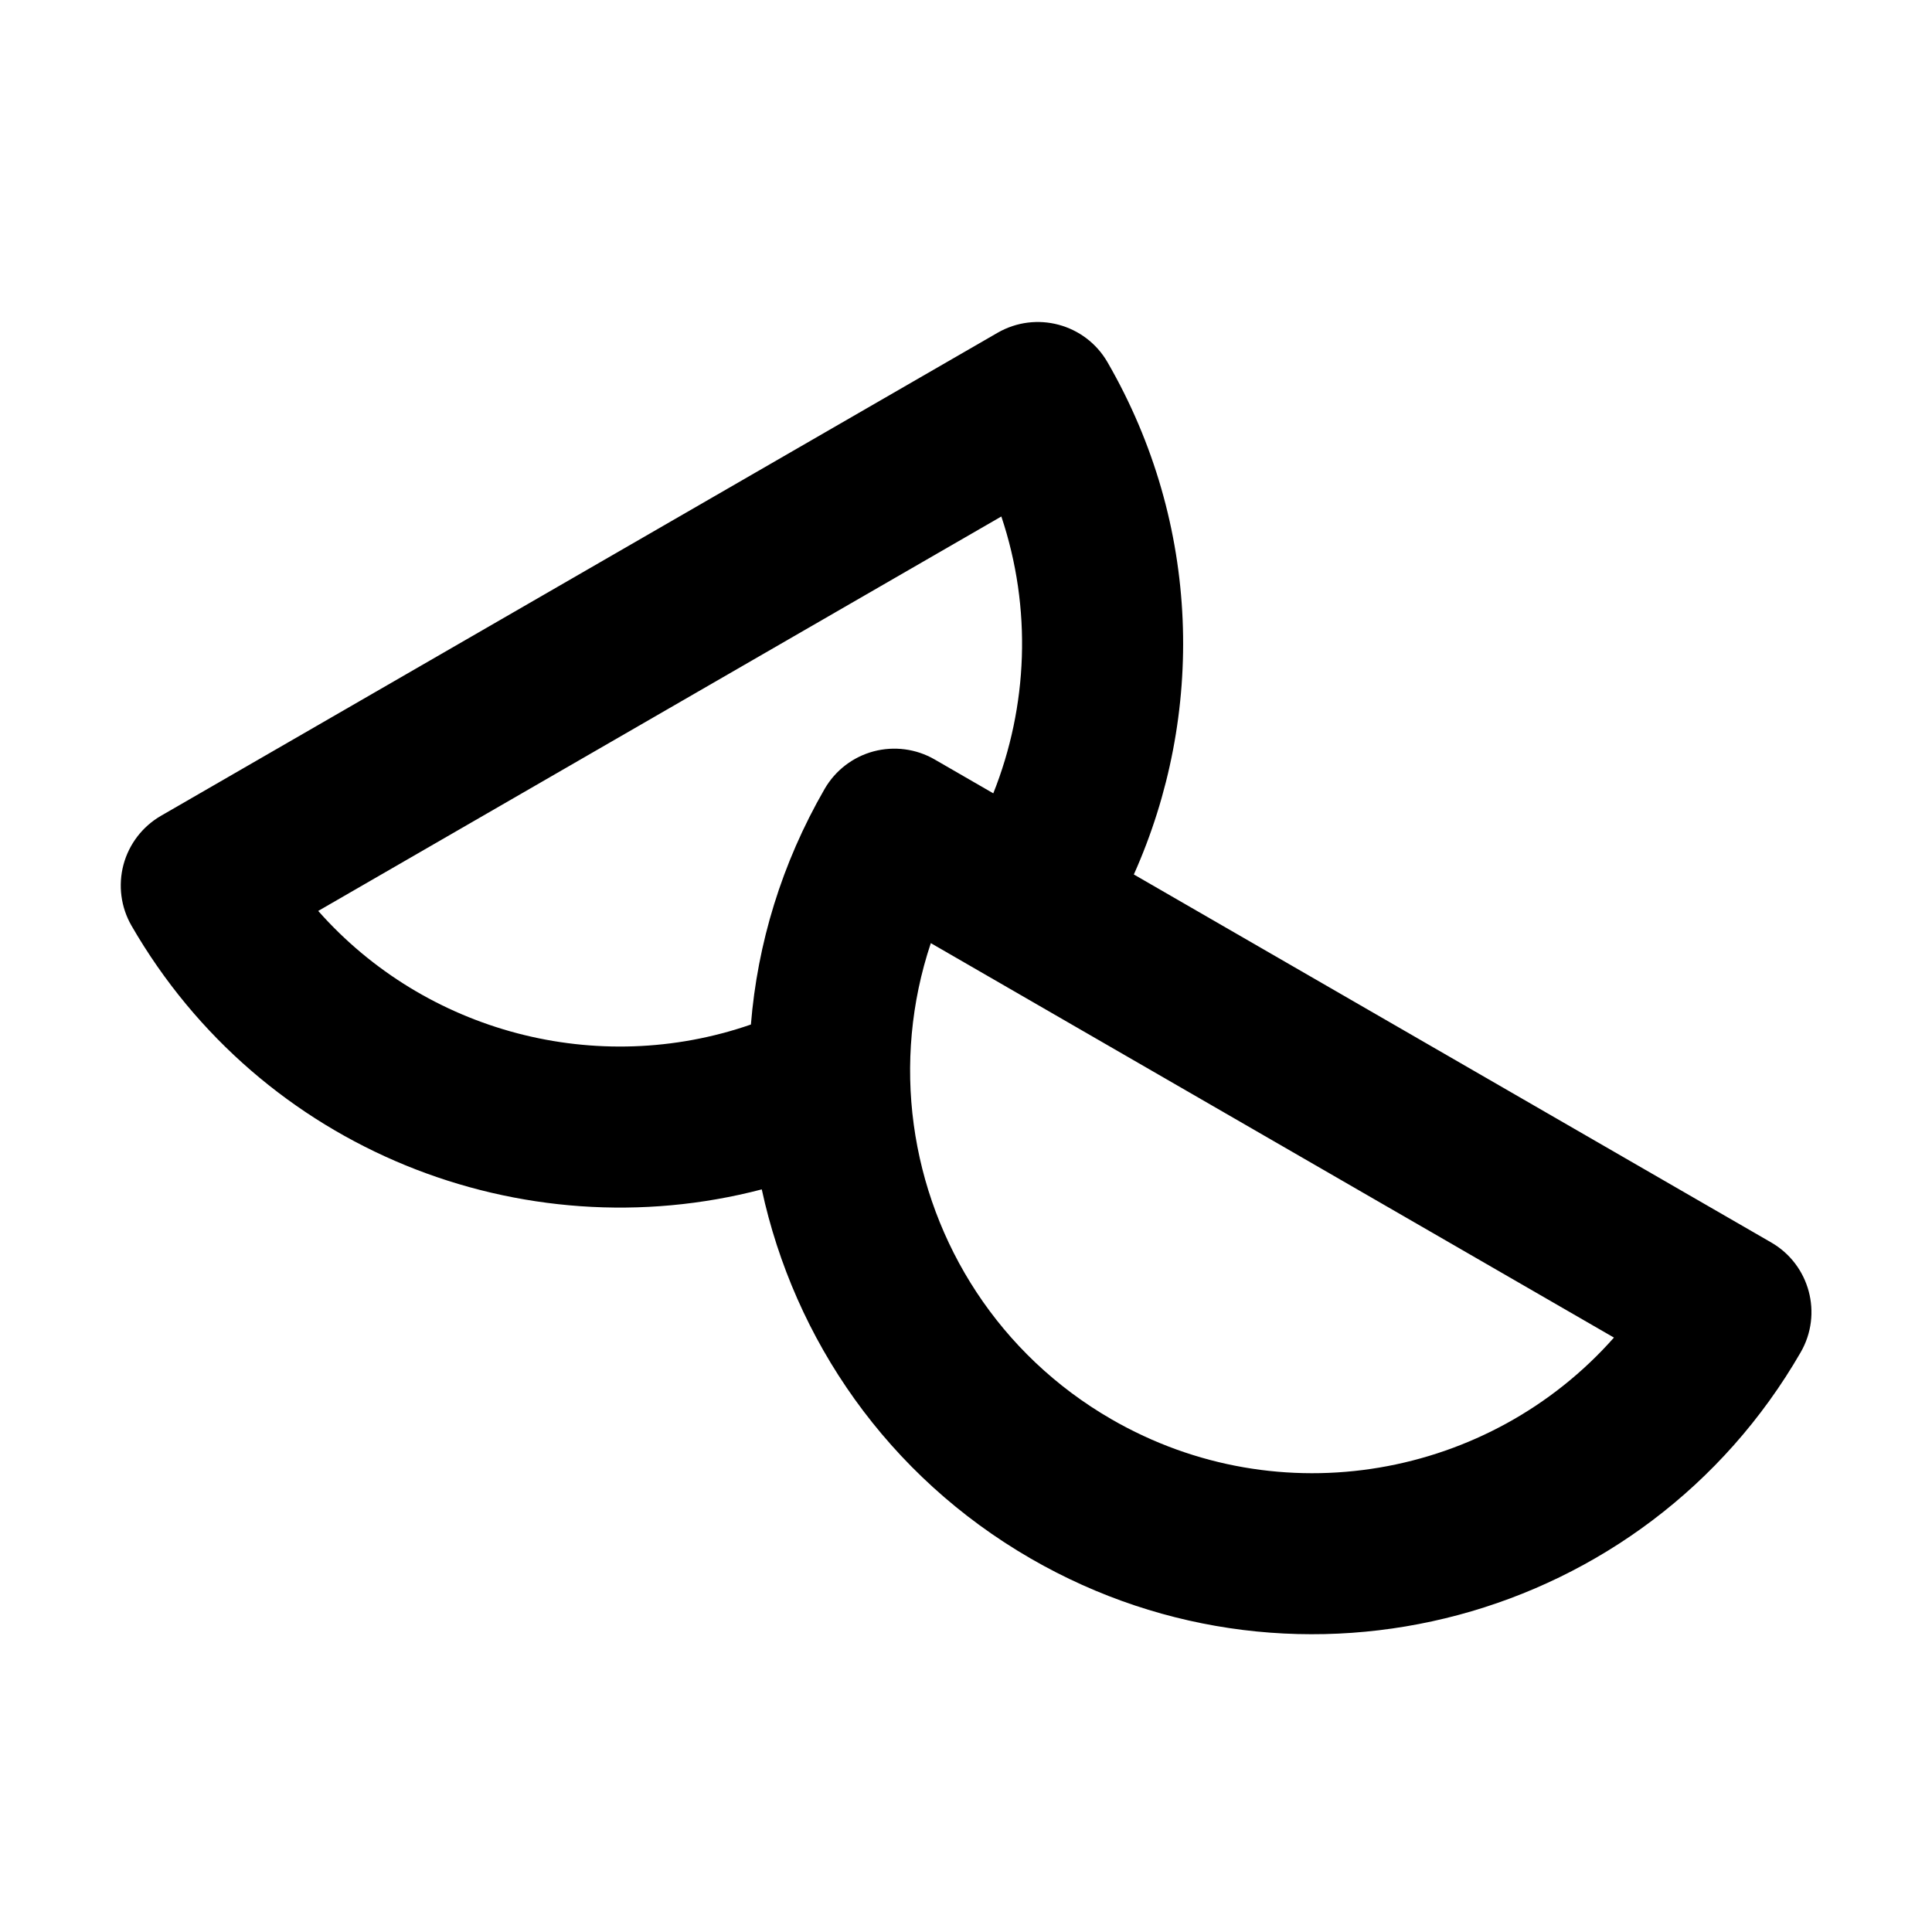 <svg viewBox="0 0 24 24" fill="currentColor" xmlns="http://www.w3.org/2000/svg">
<path fill-rule="evenodd" clip-rule="evenodd" d="M12.392 4.134C12.871 3.858 13.482 4.022 13.758 4.5C14.925 6.521 14.97 8.883 14.085 10.863L22.002 15.434C22.481 15.71 22.645 16.322 22.368 16.8C20.435 20.148 16.154 21.295 12.806 19.362C11.024 18.333 9.866 16.64 9.463 14.775C6.489 15.553 3.245 14.291 1.634 11.5C1.501 11.27 1.466 10.997 1.534 10.741C1.603 10.485 1.77 10.267 2 10.134L12.392 4.134ZM3.953 11.316L12.439 6.416C12.822 7.558 12.769 8.777 12.339 9.855L11.61 9.434C11.38 9.301 11.107 9.266 10.851 9.334C10.595 9.403 10.377 9.57 10.244 9.8C9.709 10.727 9.409 11.726 9.328 12.727C7.42 13.388 5.288 12.826 3.953 11.316ZM20.049 16.616C18.507 18.36 15.901 18.84 13.806 17.63C12.412 16.825 11.552 15.45 11.351 13.97C11.25 13.226 11.316 12.455 11.563 11.716L20.049 16.616Z" fill="currentColor"/>
</svg>

